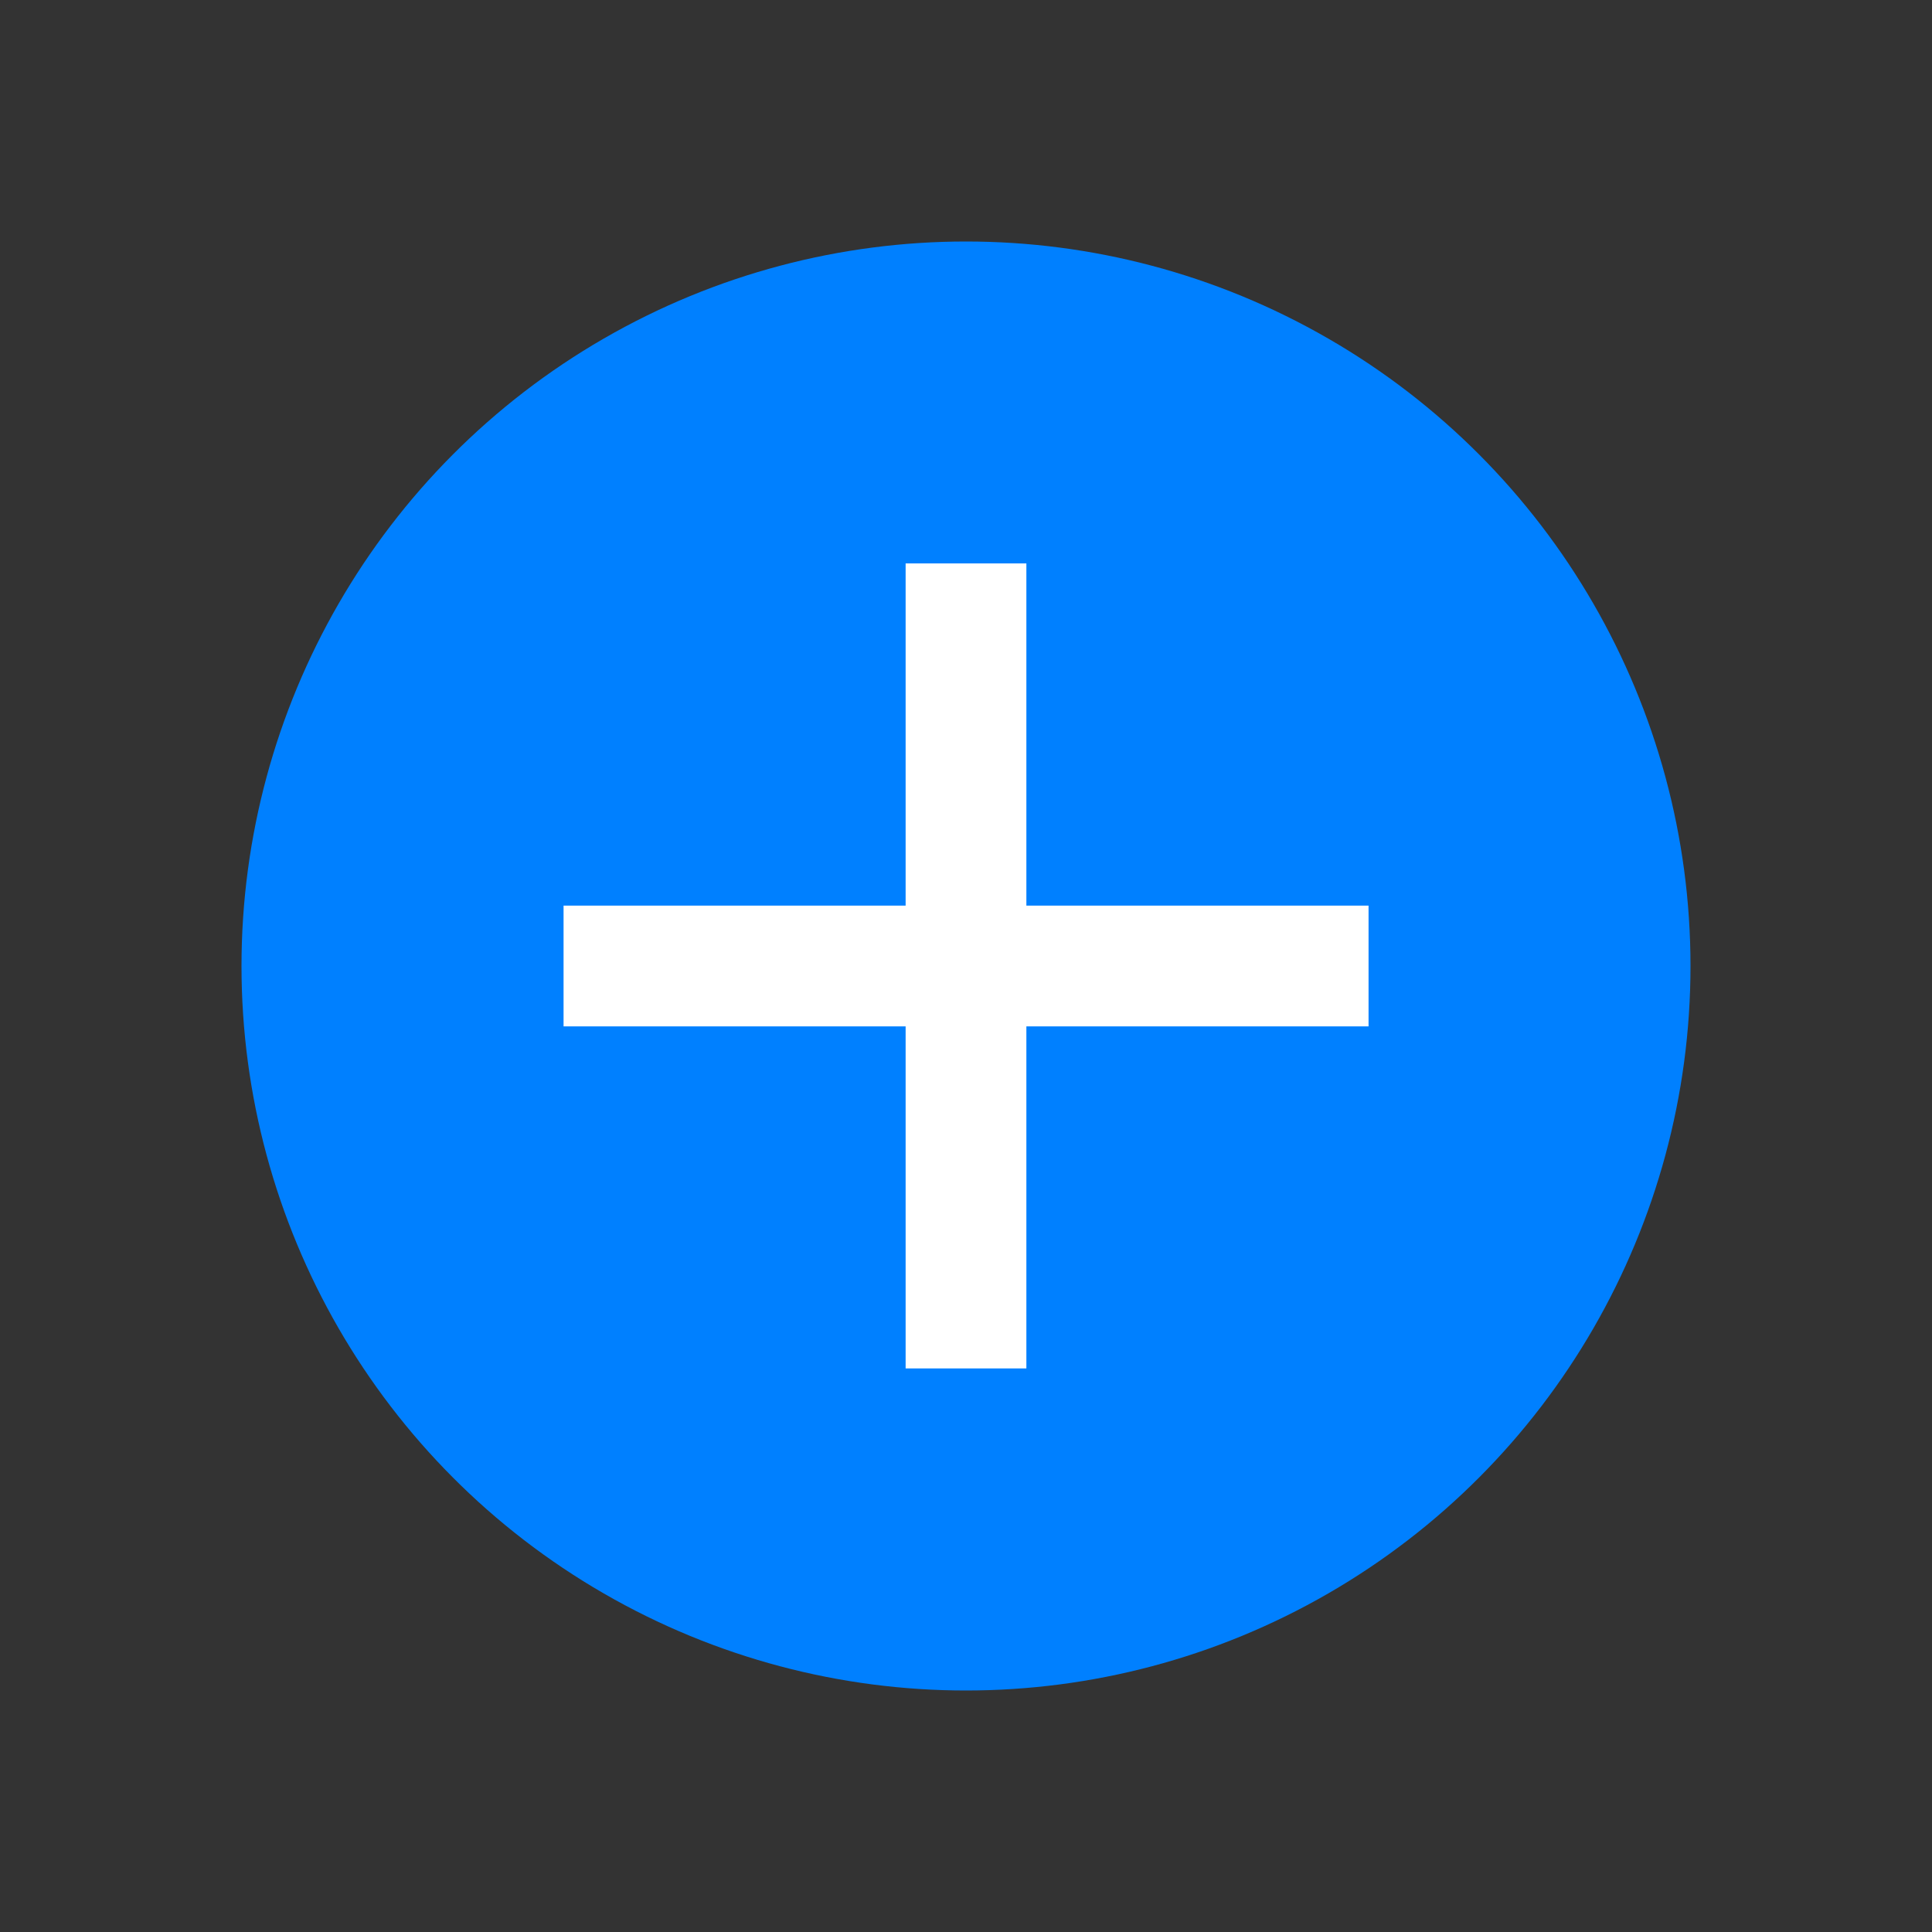 <?xml version="1.0" encoding="UTF-8"?>
<svg width="24px" height="24px" viewBox="0 0 24 24" version="1.1" xmlns="http://www.w3.org/2000/svg" xmlns:xlink="http://www.w3.org/1999/xlink">
    <rect x="0" y="0" width="24" height="24" fill="#333333" stroke="none"/>
    <title>icon_btn_add</title>
    <g id="Dashboard" stroke="none" stroke-width="1" fill="none" fill-rule="evenodd">
        <g id="00-Menu-交互备份" transform="translate(-217, -339)">
            <g id="编组-19" transform="translate(217, 339)">
                <g id="编组-8" transform="translate(2, 2)">
                    <circle id="椭圆形" fill="#0080FF" cx="10" cy="10" r="9"></circle>
                    <g id="编组-4" transform="translate(10, 10) rotate(-315) translate(-10, -10) translate(6.464, 6.464)" stroke="#FFFFFF" stroke-width="1.5">
                        <line x1="-1.60777468e-12" y1="-1.25863469e-12" x2="7.071" y2="7.071" id="路径-9"></line>
                        <line x1="5.39392164e-12" y1="1.41467931e-12" x2="7.071" y2="7.071" id="路径-9" transform="translate(3.536, 3.536) scale(-1, 1) translate(-3.536, -3.536) "></line>
                    </g>
                </g>
            </g>
        </g>
    </g>
</svg>